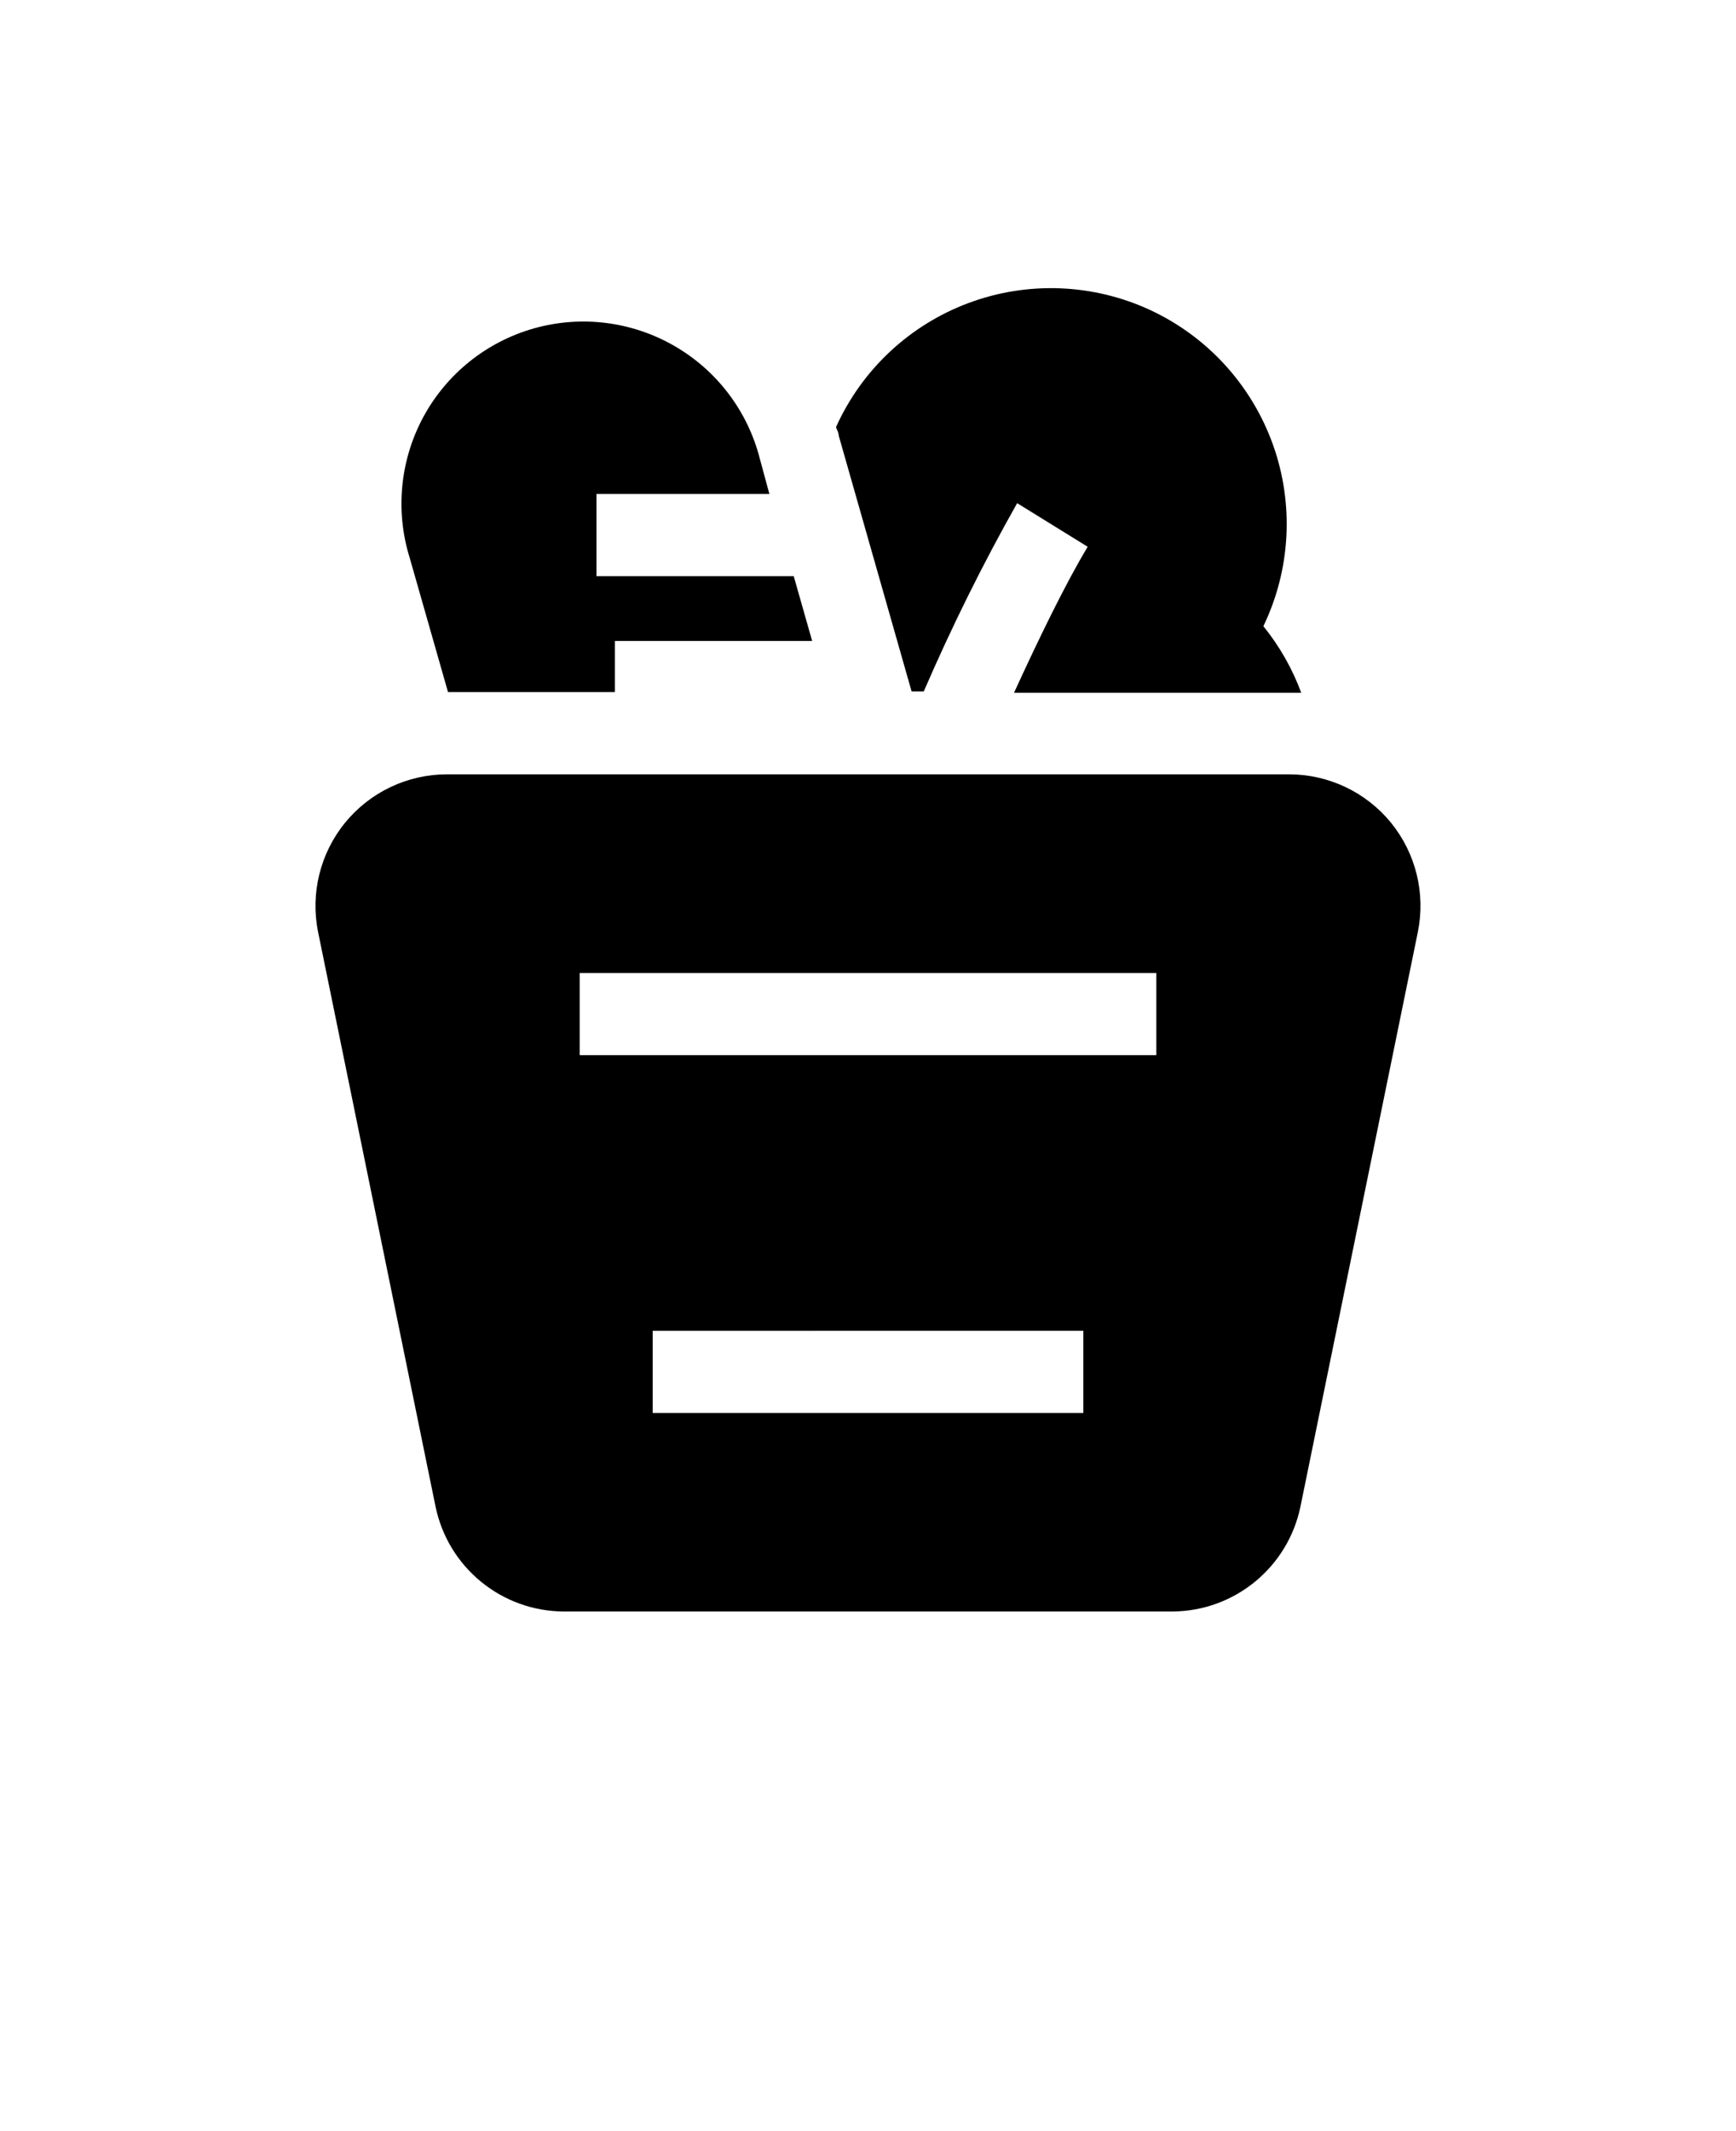 <svg viewBox="-5.0 -10.0 110.0 135.0">
 <path d="m83.137 42.113c-1.586-1.938-3.957-3.062-6.461-3.062h-53.352c-2.5 0-4.871 1.125-6.453 3.059-1.582 1.938-2.211 4.481-1.715 6.934l7.438 36.375c0.793 3.875 4.199 6.66 8.156 6.664h38.543c3.941-0.023 7.324-2.805 8.113-6.664l7.438-36.395v-0.004c0.492-2.441-0.137-4.973-1.707-6.906zm-19.492 37.398h-27.289v-5.207l27.289-0.004zm4.625-22.668h-36.539v-5.207h36.539zm-47.312-31.512c-0.922-2.965-0.609-6.184 0.867-8.918 1.48-2.734 4-4.754 6.992-5.606 2.988-0.848 6.195-0.453 8.891 1.094 2.699 1.547 4.656 4.117 5.43 7.129l0.613 2.262h-10.957v5.207h12.5l1.168 4.106h-12.5v3.238h-10.574zm27.188-7.731c0-0.188-0.113-0.363-0.176-0.543v0.004c1.641-3.644 4.668-6.477 8.414-7.871 3.742-1.391 7.887-1.227 11.512 0.457 3.621 1.688 6.414 4.754 7.762 8.516 1.344 3.758 1.129 7.902-0.605 11.504 1.023 1.266 1.836 2.691 2.398 4.219h-0.75-17.449c1.551-3.387 3.25-6.894 4.668-9.25l-4.469-2.762c-2.184 3.867-4.156 7.852-5.918 11.926h-0.77z"/>
</svg>